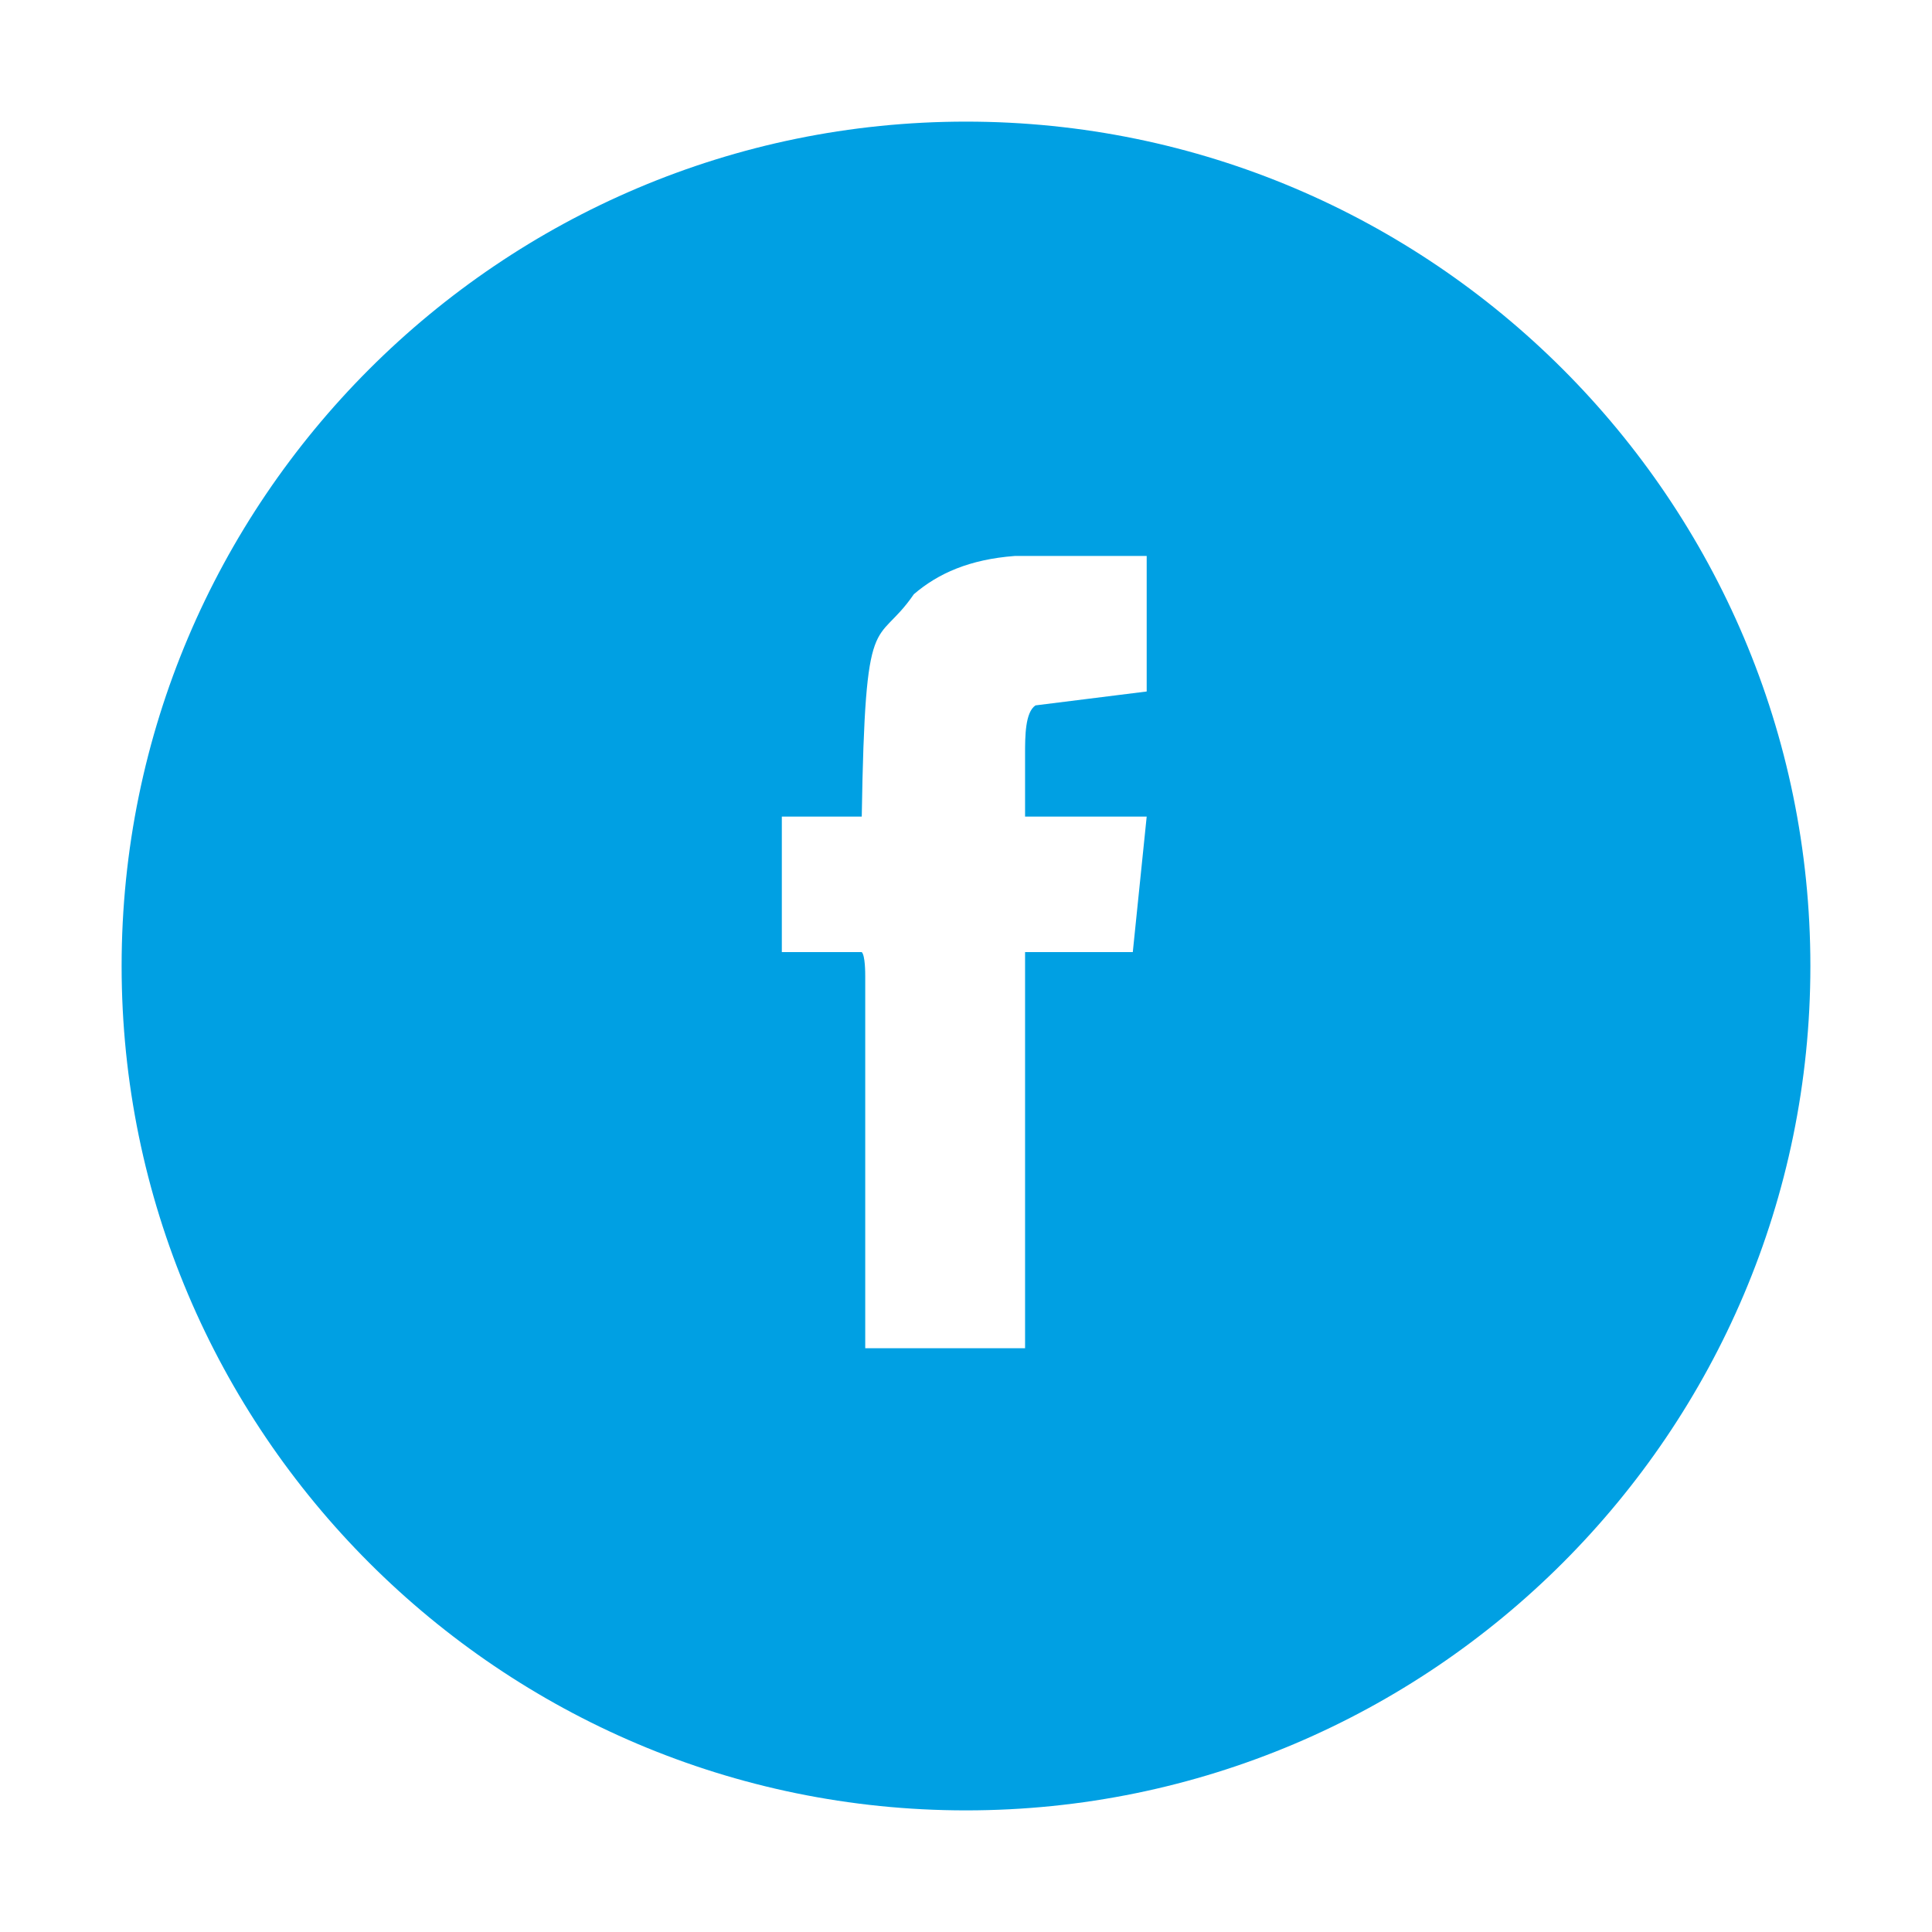 <?xml version="1.0" encoding="UTF-8"?>
<!DOCTYPE svg PUBLIC "-//W3C//DTD SVG 1.1//EN" "http://www.w3.org/Graphics/SVG/1.1/DTD/svg11.dtd">
<!-- Creator: CorelDRAW X7 -->
<svg xmlns="http://www.w3.org/2000/svg" xml:space="preserve" width="0.556in" height="0.556in" version="1.1" style="shape-rendering:geometricPrecision; text-rendering:geometricPrecision; image-rendering:optimizeQuality; fill-rule:evenodd; clip-rule:evenodd"
viewBox="0 0 556 556"
 xmlns:xlink="http://www.w3.org/1999/xlink">
 <defs>
  <style type="text/css">
   <![CDATA[
    .fil0 {fill:#00A0E3}
   ]]>
  </style>
 </defs>
 <g id="Слой_x0020_1">
  <path class="fil0" d="M278 35c134,0 243,109 243,243 0,134 -109,243 -243,243 -134,0 -243,-109 -243,-243 0,-134 109,-243 243,-243l0 0zm-30 239c1,1 1,6 1,7l0 107 46 0c0,-28 0,-57 0,-86 0,0 0,-27 0,-28 0,0 0,0 0,0 0,0 30,0 31,0l0 0 4 -39 -35 0c0,-6 0,-12 0,-18 0,-5 0,-12 3,-14l32 -4 0 -39c-6,0 -13,0 -19,0 -7,0 -13,0 -19,0 -13,1 -22,5 -29,11 -11,16 -14,2 -15,64l-23 0 0 39 23 0z"/>
 </g>
</svg>
